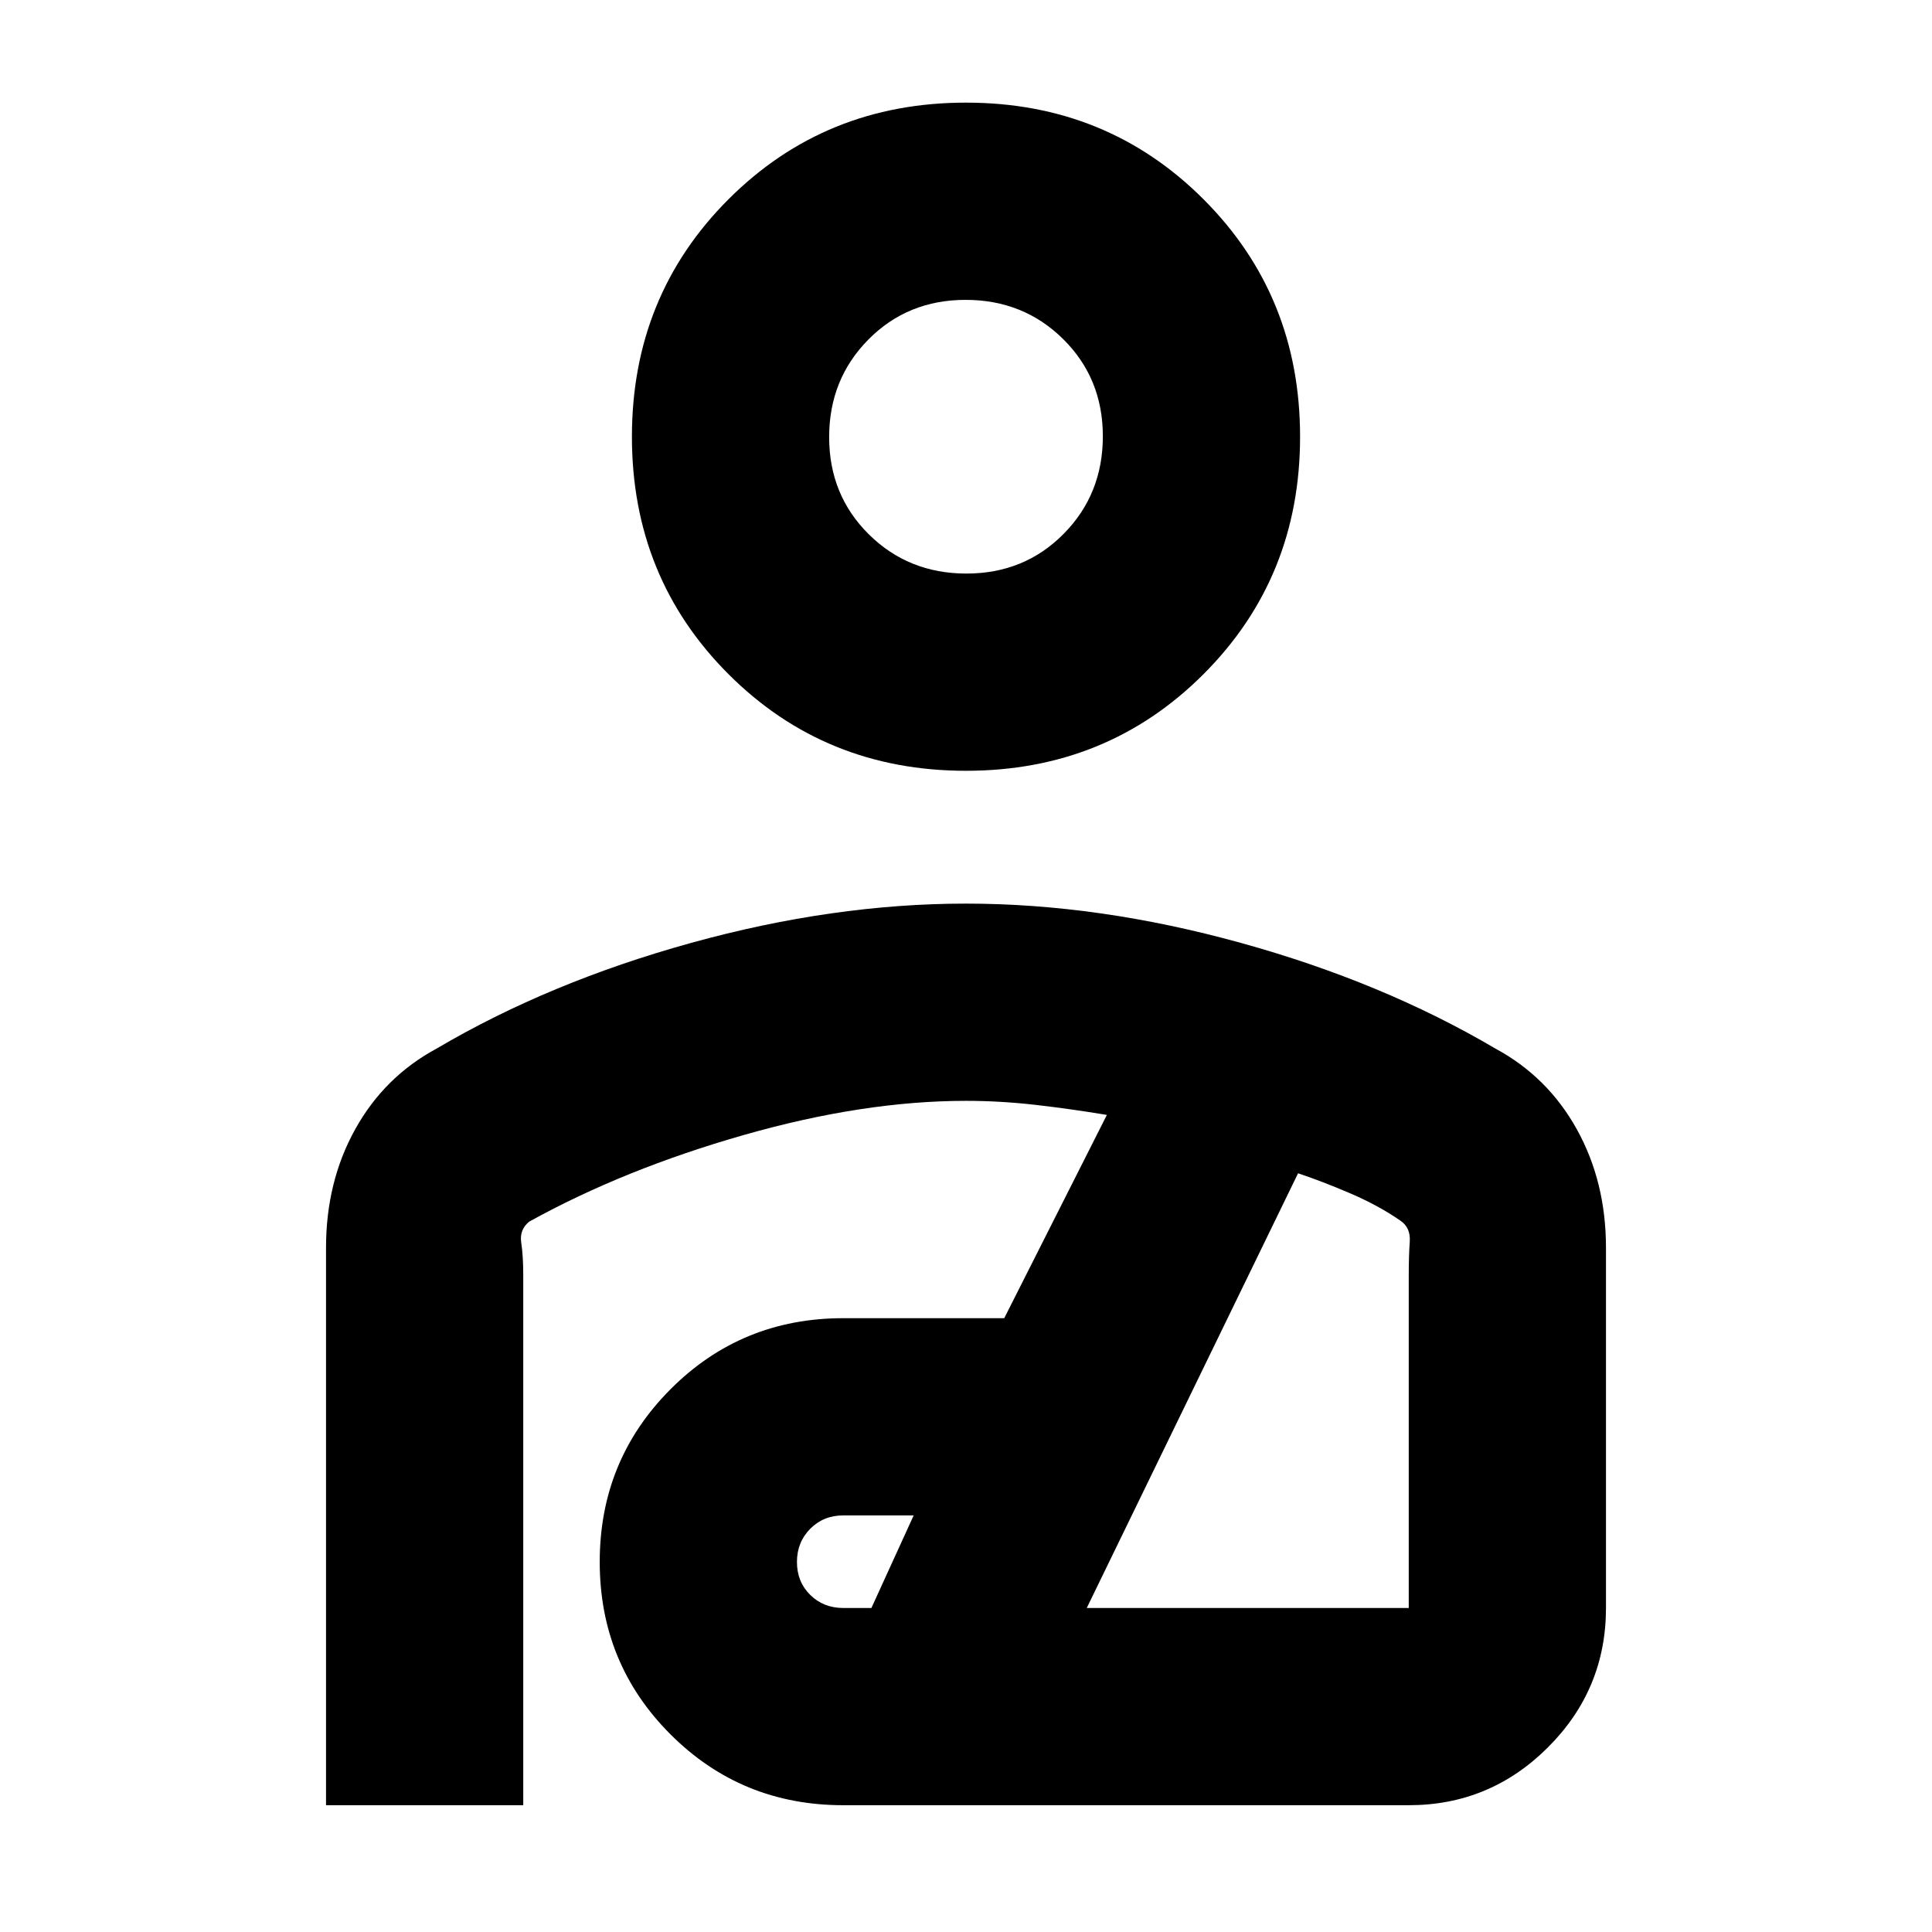 <svg xmlns="http://www.w3.org/2000/svg" height="20" viewBox="0 -960 960 960" width="20"><path d="M480-577q-70 0-118-48t-48-118q0-70 48-118t118-48q70 0 118 48t48 118q0 70-48 118t-118 48Zm.21-98q28.79 0 48.29-19.71t19.5-48.5q0-28.79-19.71-48.29t-48.5-19.5q-28.79 0-48.29 19.71t-19.5 48.5q0 28.79 19.71 48.29t48.5 19.5ZM162-63v-277q0-32.78 14.5-58.89T217-439q56-33 126.5-52.5T480-511q66 0 136.5 19.5T743-439q26 14 40.5 40.11T798-340v179q0 40.42-28.79 69.21Q740.42-63 700-63H419q-50.6 0-85.8-35.17-35.2-35.16-35.2-85.71 0-50.56 35.2-85.84T419-305h80l51-101q-18-3-35.5-5t-34.5-2q-51 0-110.5 17T263-353q-5 4-4 10.5t1 16.23V-63h-98Zm257-98h14l21-46h-35q-9.8 0-16.4 6.64-6.6 6.65-6.6 16.5 0 9.86 6.6 16.36T419-161Zm121 0h160v-165q0-10 .5-17t-4.64-10.45Q685-361 671-367q-14-6-26-10L540-161Zm-60-582Zm0 456Z"/></svg>